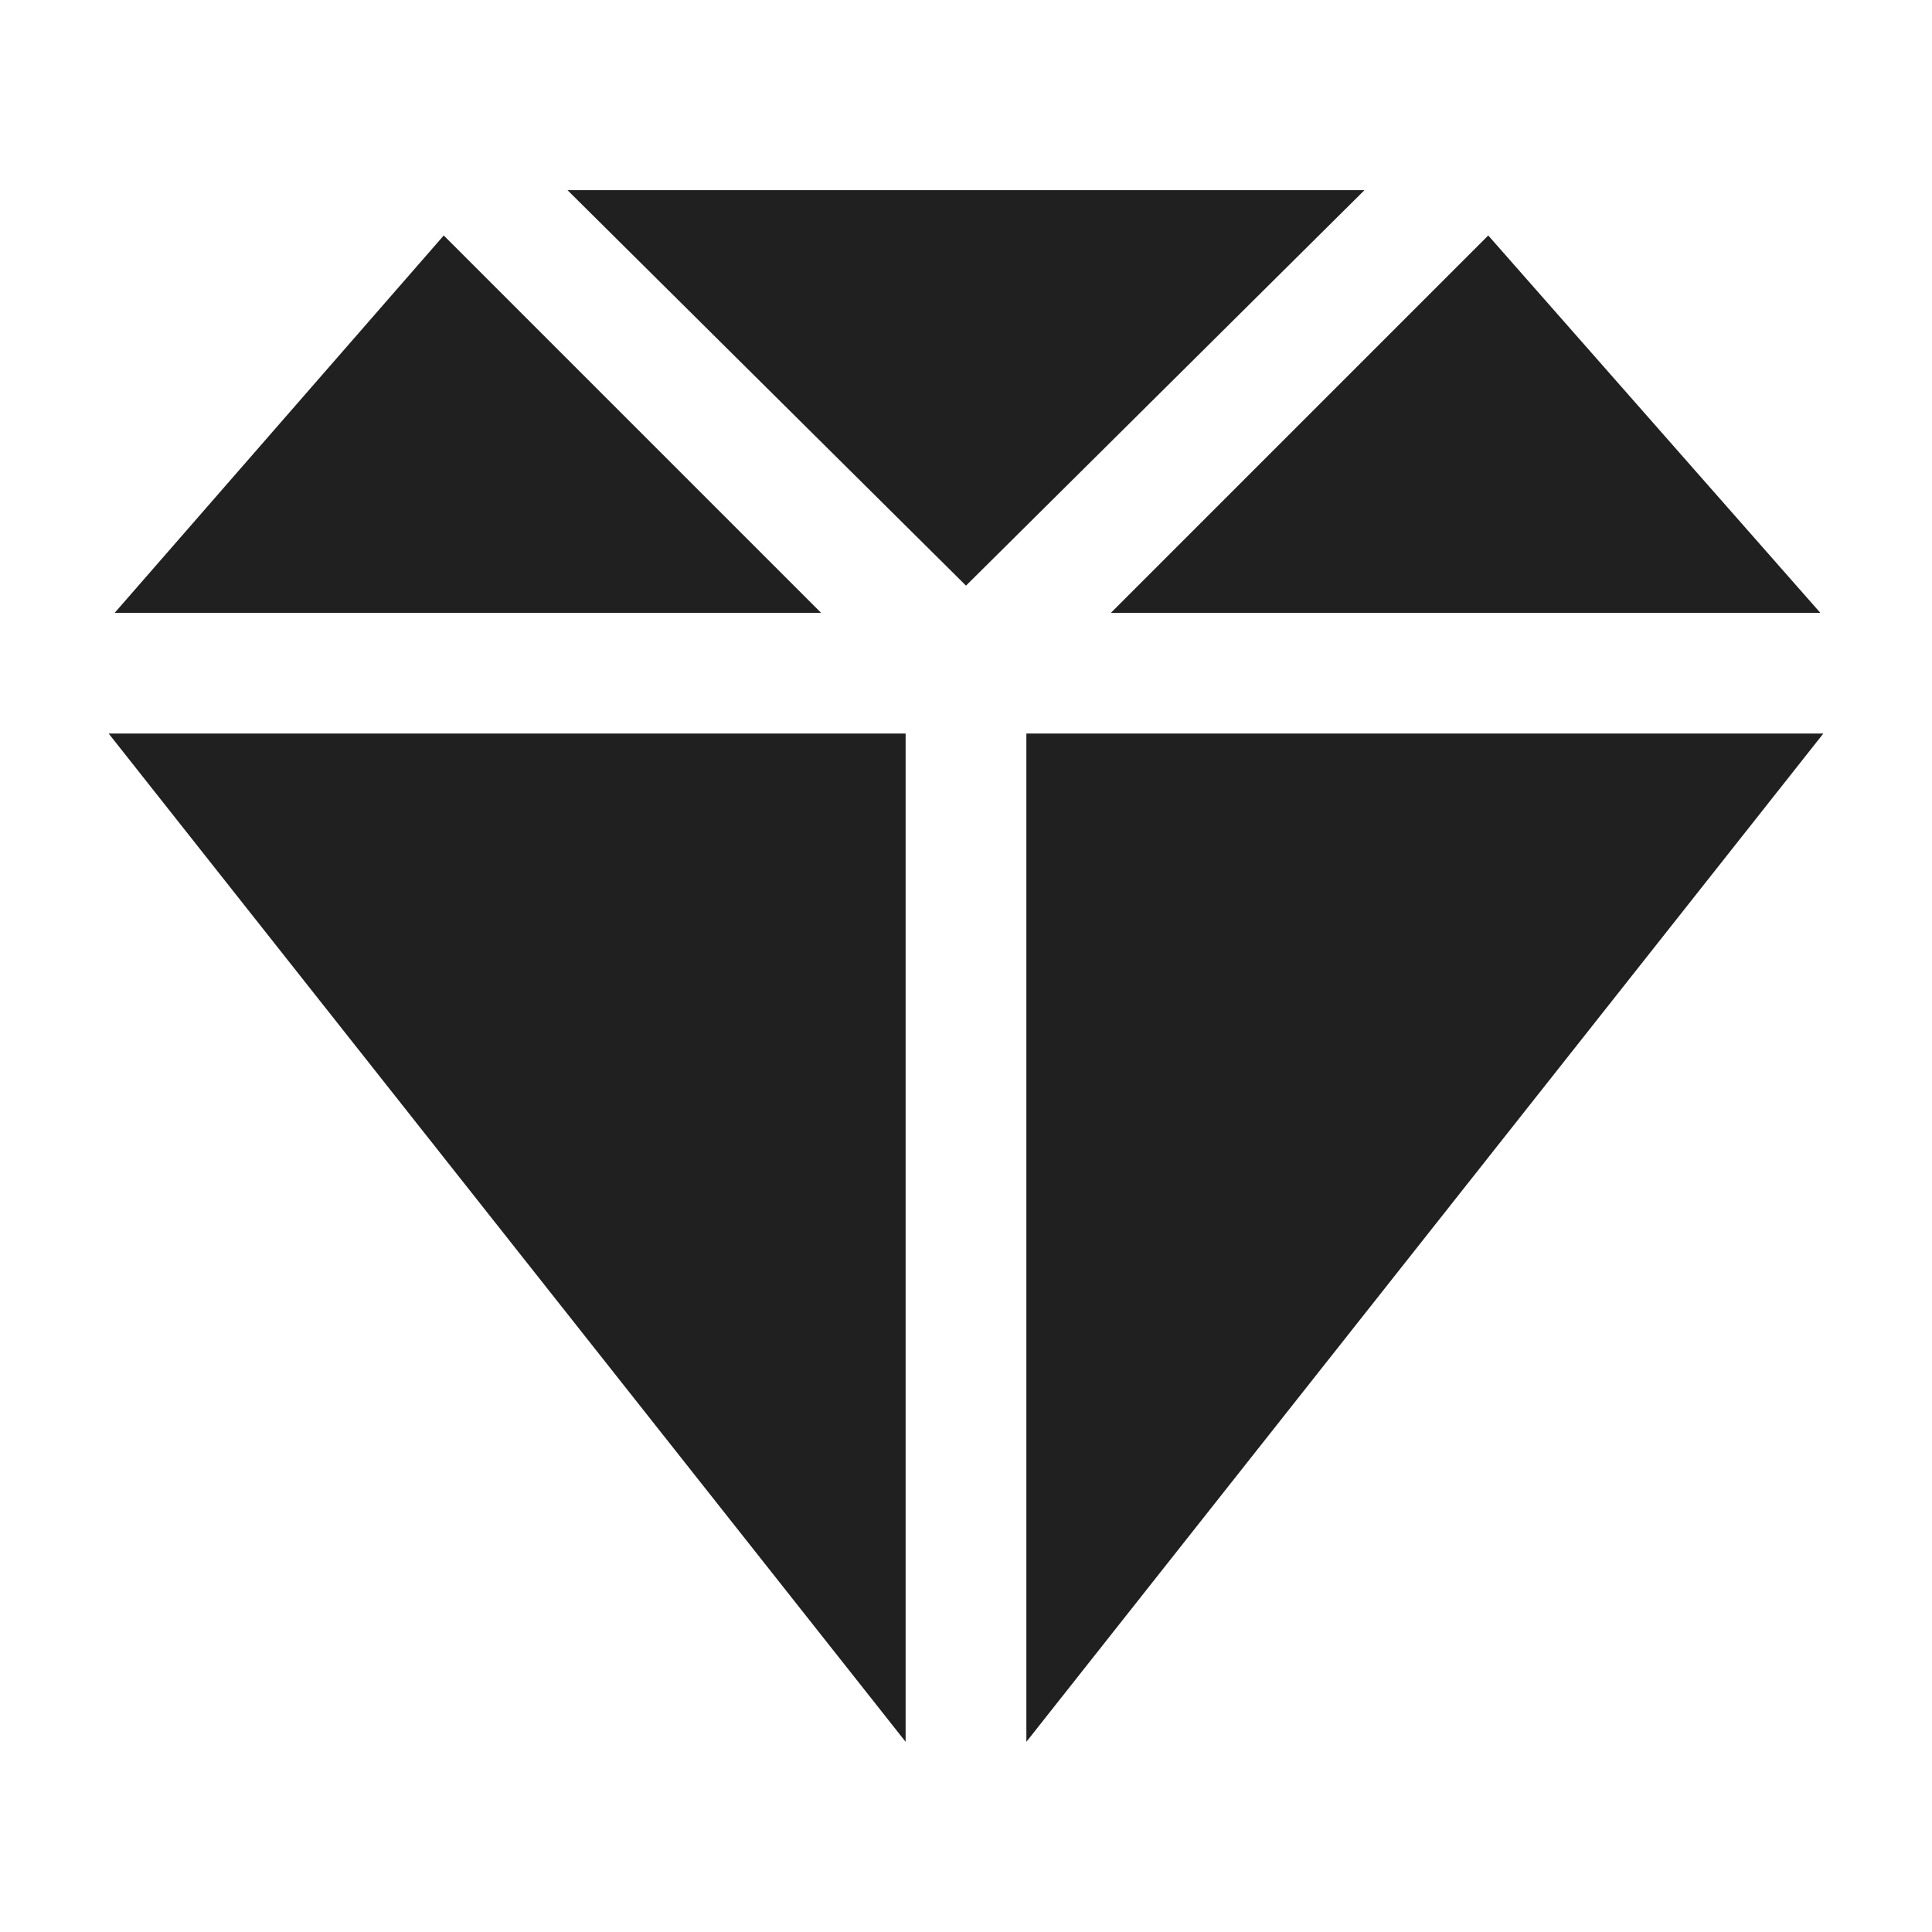 <svg xmlns="http://www.w3.org/2000/svg" viewBox="0 0 64 64" aria-labelledby="title" aria-describedby="desc"><path data-name="layer2" fill="#202020" d="M45.2 6.3H18.8L32 19.4 45.2 6.3zm-18 14L14.7 7.8 3.8 20.3h23.4z"/><path data-name="layer1" fill="#202020" d="M30 24.3H3.6L30 57.7V24.3z"/><path data-name="layer2" fill="#202020" d="M36.8 20.3h23.5l-11-12.5-12.5 12.5z"/><path data-name="layer1" fill="#202020" d="M34 24.3v33.4l26.4-33.4H34z"/></svg>